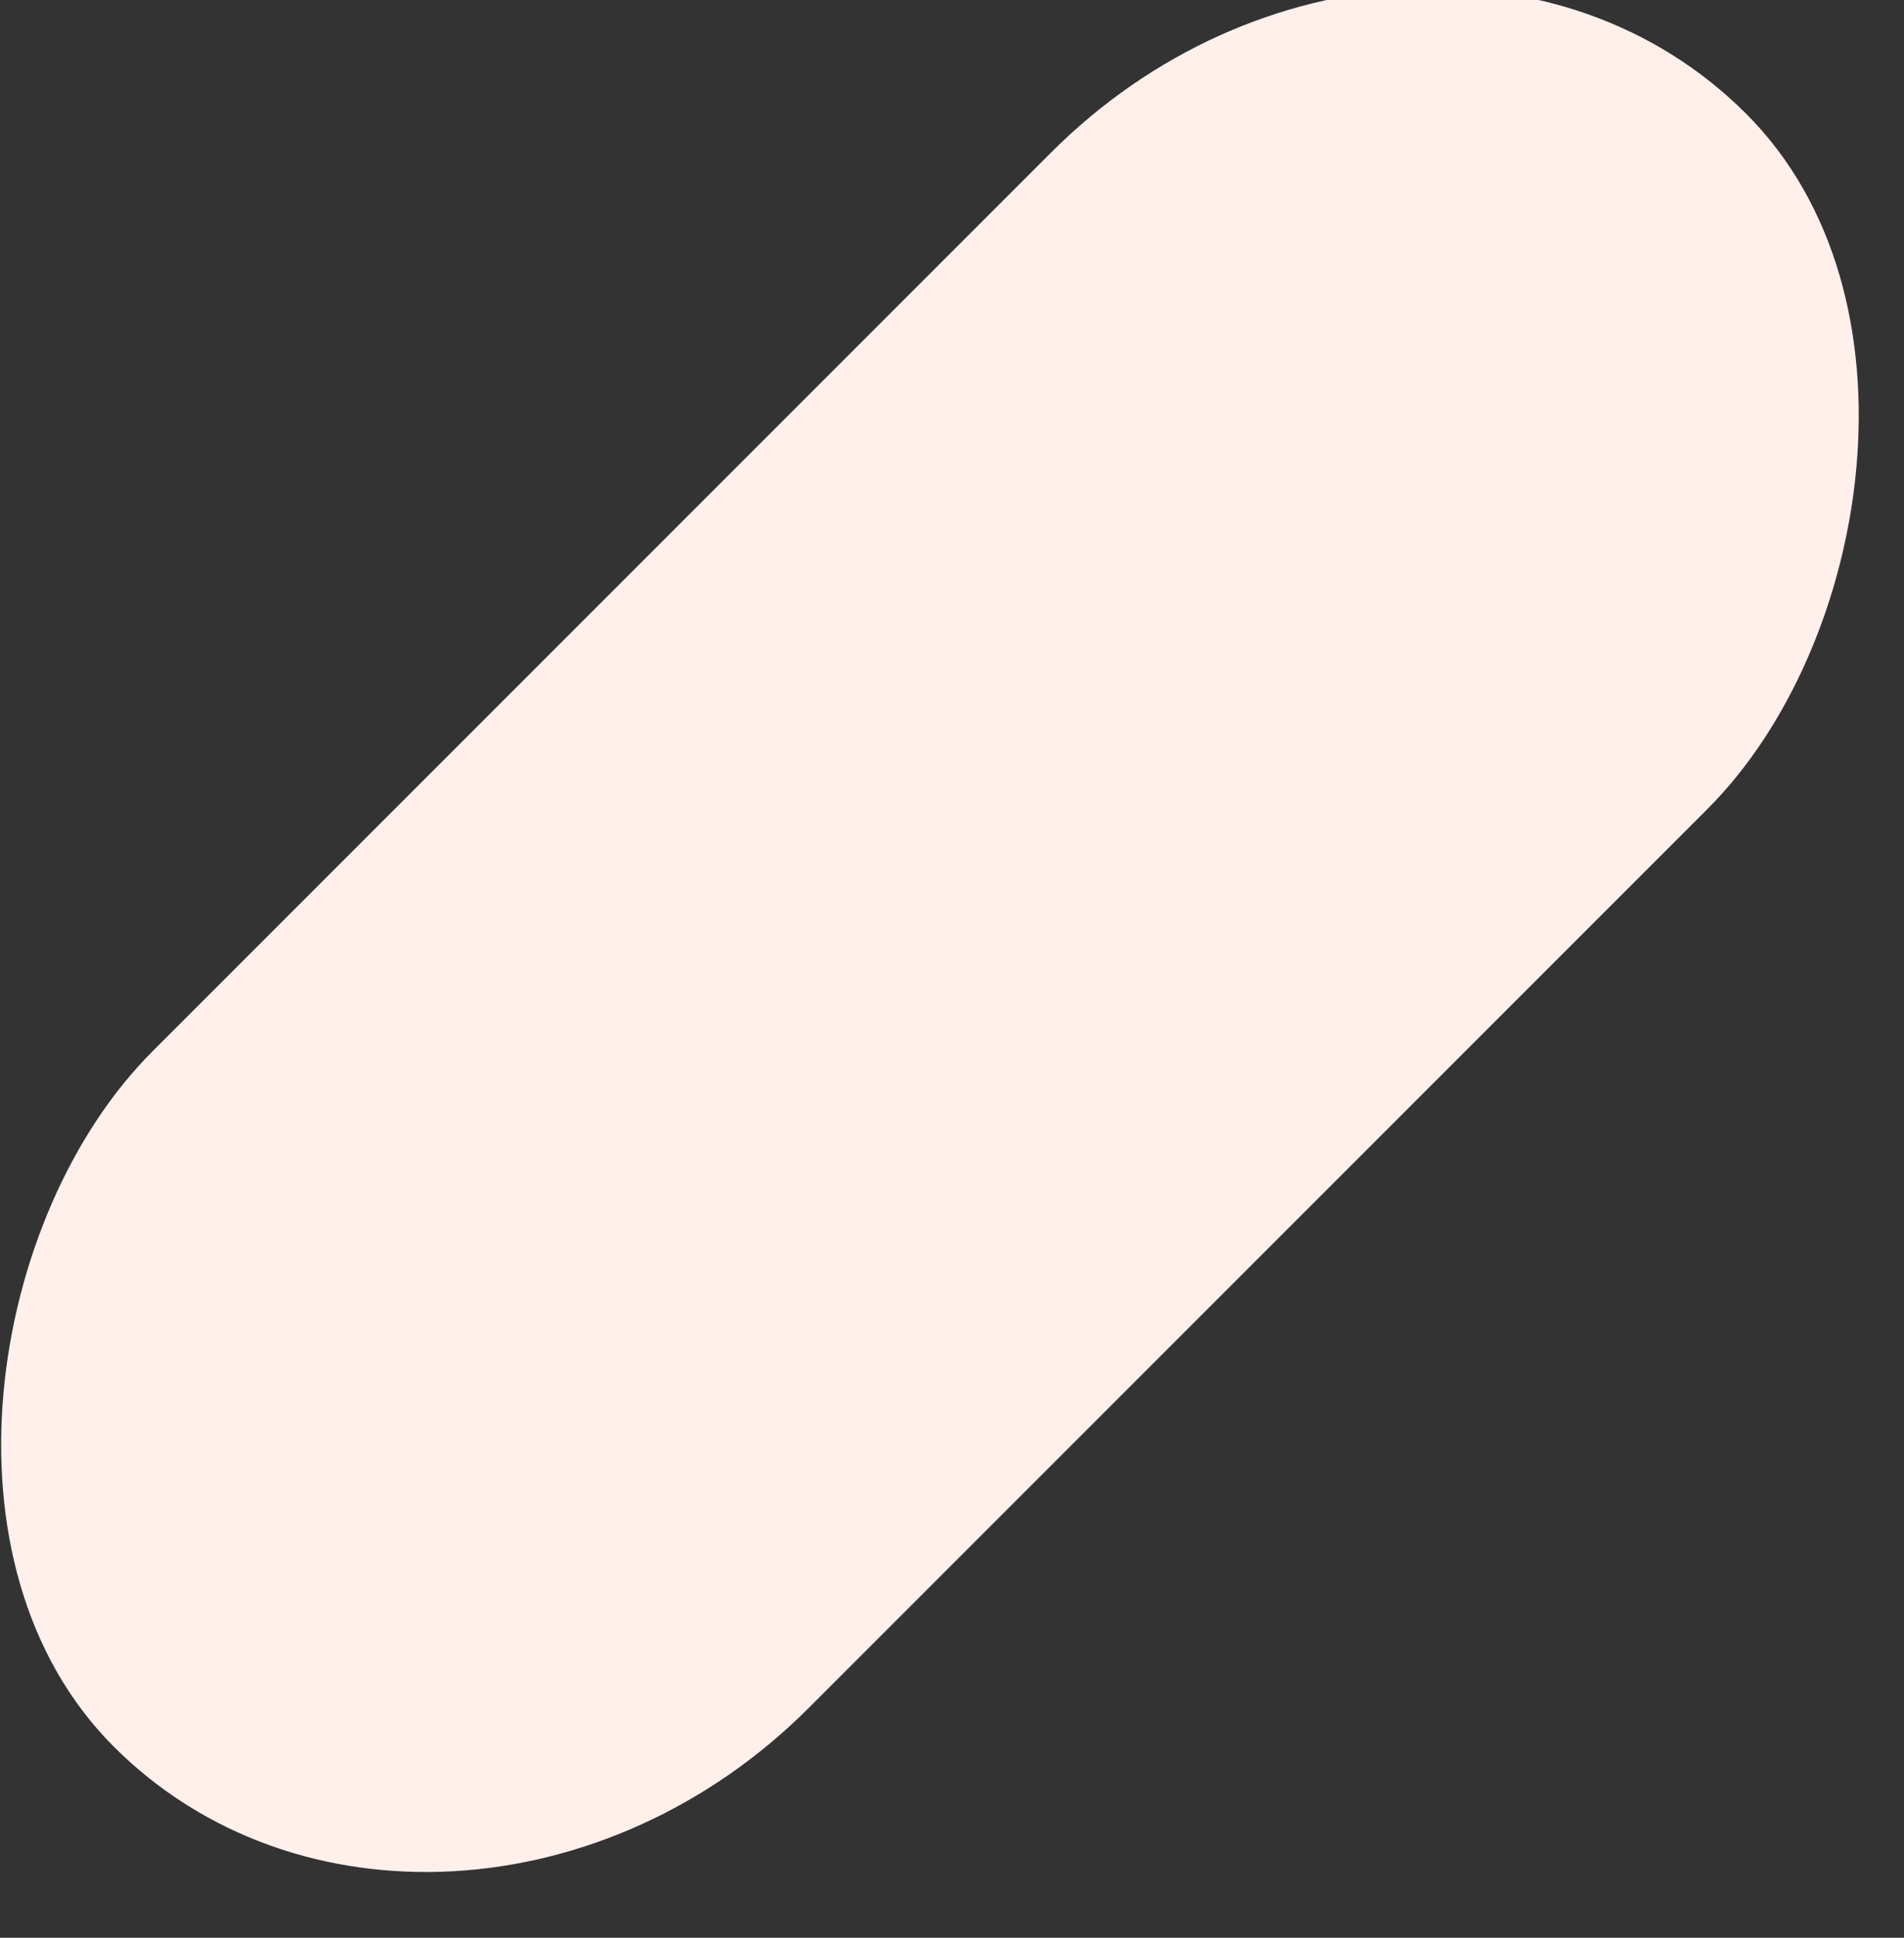 <svg xmlns="http://www.w3.org/2000/svg" width="800" height="814"><rect width="100%" height="100%" fill="#333333" stroke="none"/><rect width="390" height="970" x="774" y="-62" fill="#FFF0EC" fill-rule="evenodd" rx="218" transform="rotate(45 718.814 -291.157)"/></svg>